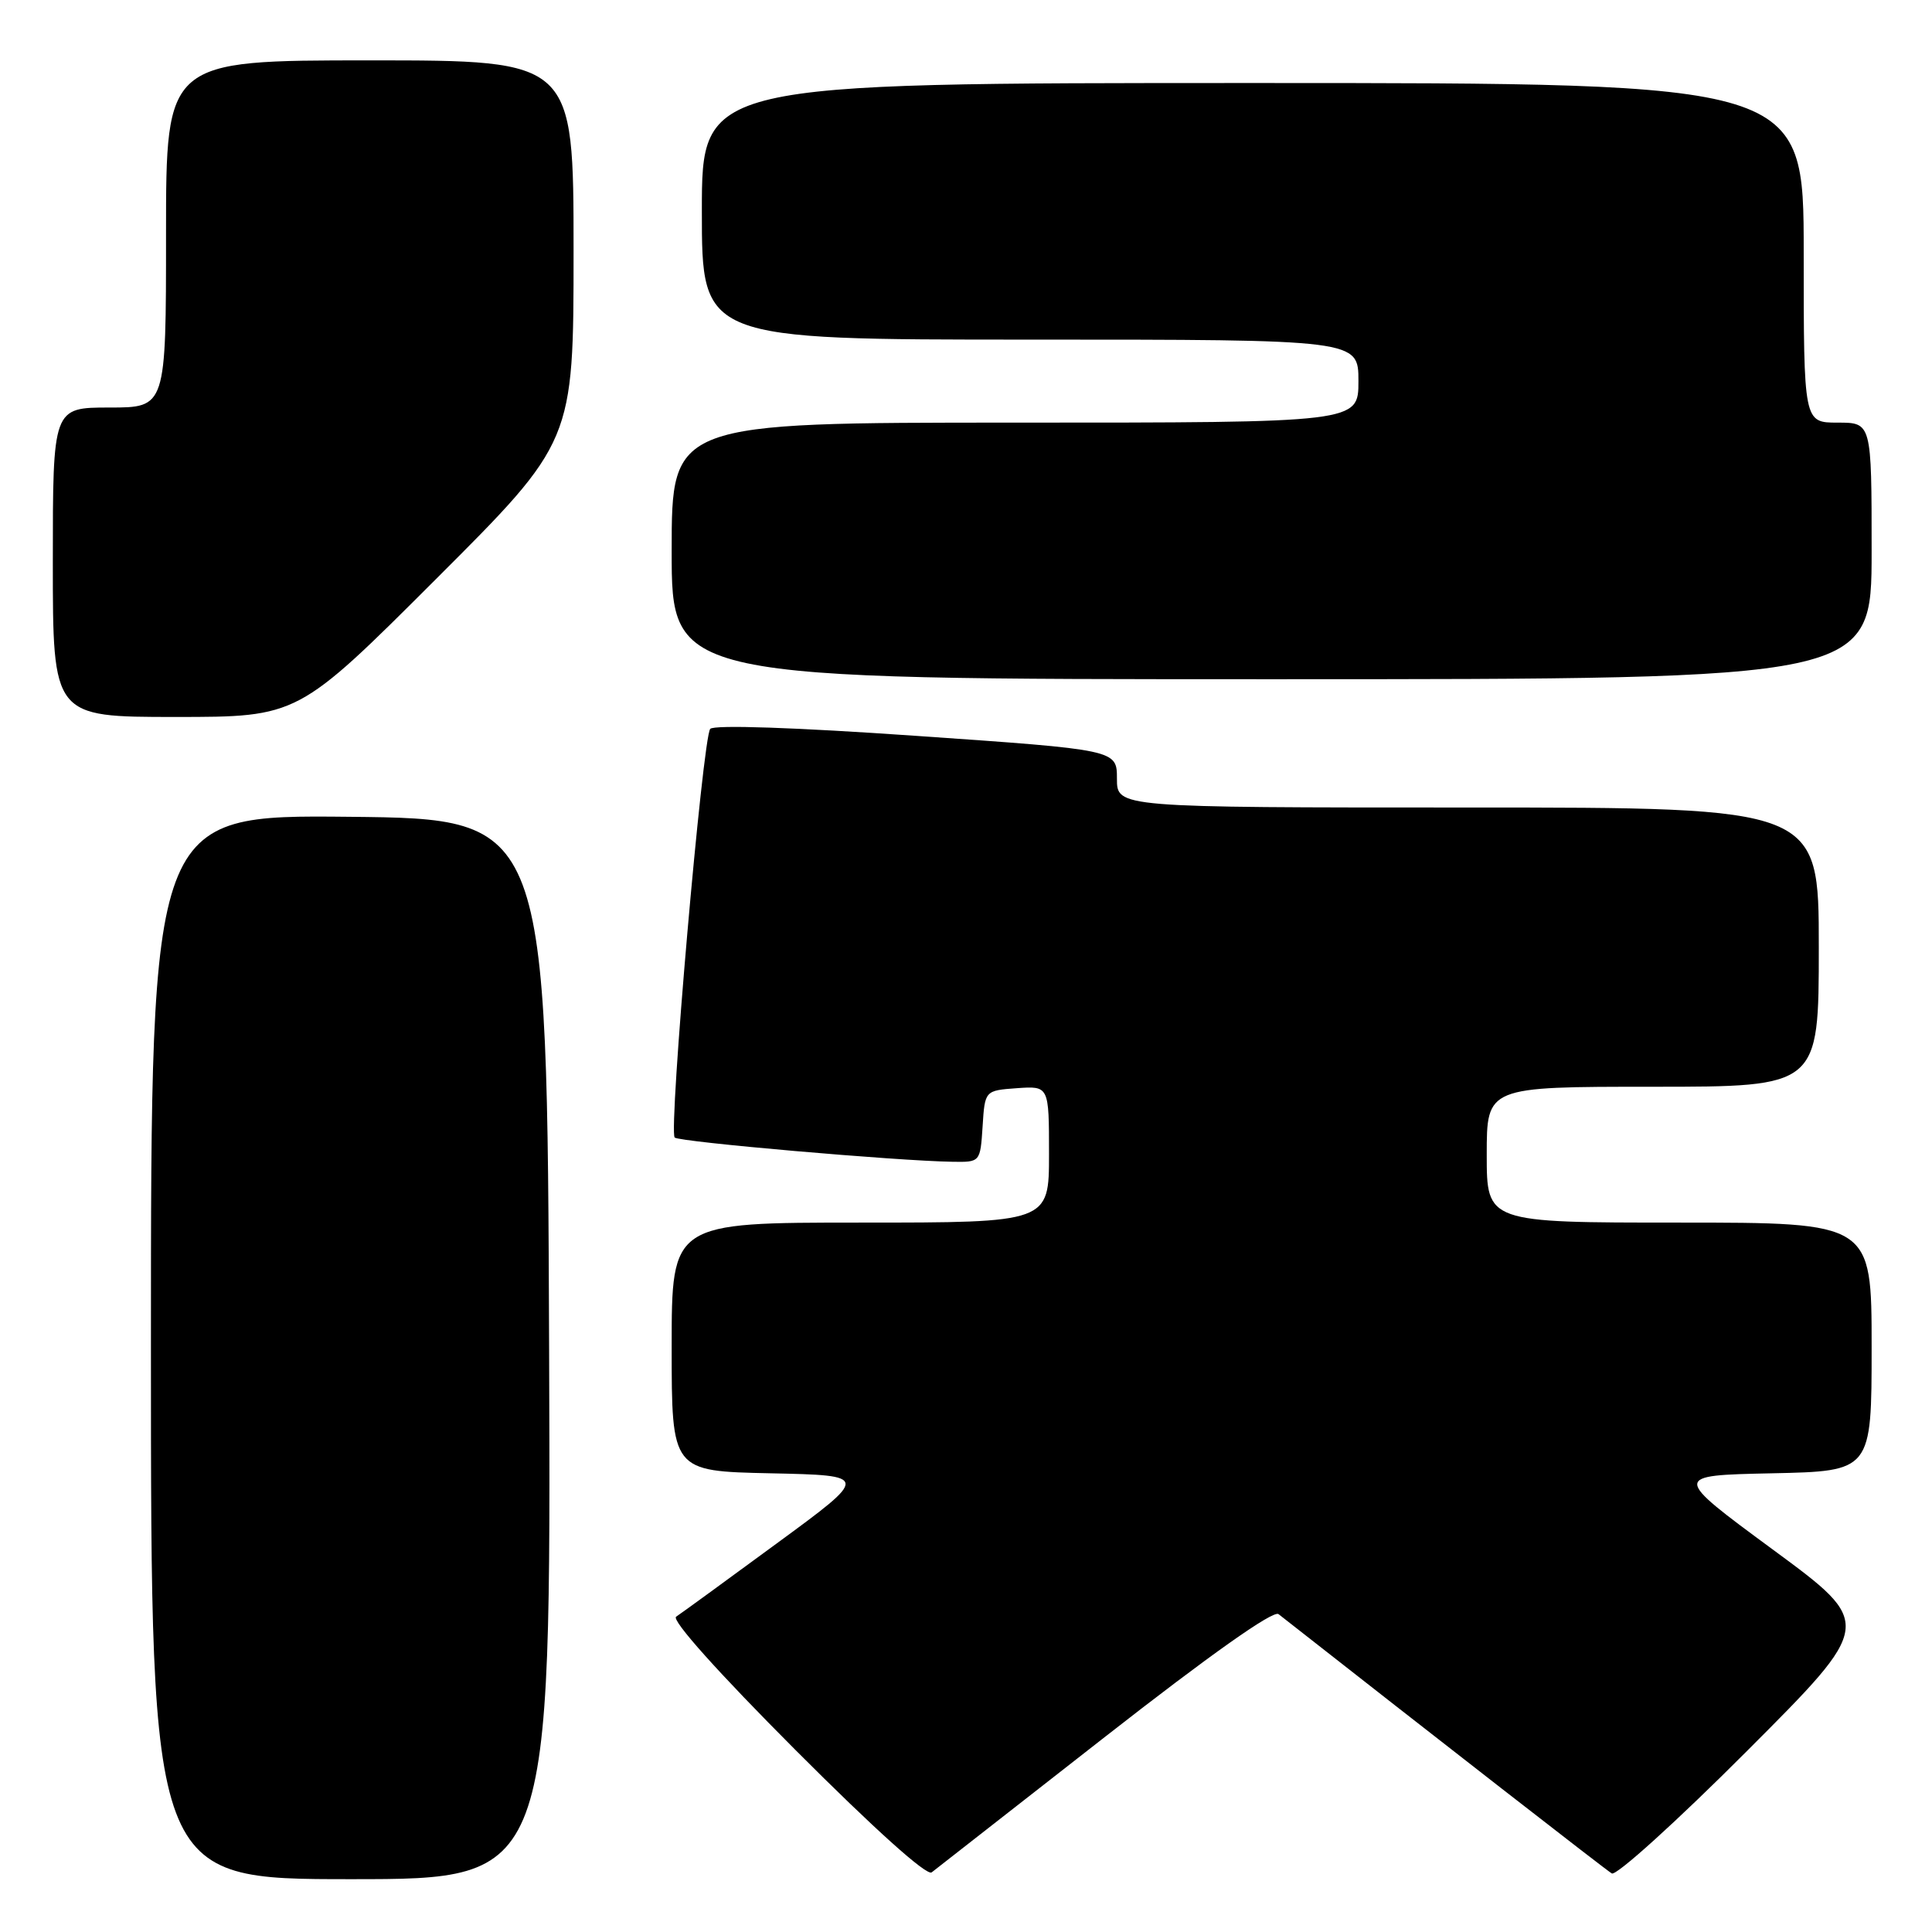 <?xml version="1.0" encoding="UTF-8" standalone="no"?>
<!DOCTYPE svg PUBLIC "-//W3C//DTD SVG 1.1//EN" "http://www.w3.org/Graphics/SVG/1.1/DTD/svg11.dtd" >
<svg xmlns="http://www.w3.org/2000/svg" xmlns:xlink="http://www.w3.org/1999/xlink" version="1.1" viewBox="0 0 256 256">
 <g >
 <path fill="currentColor"
d=" M 72.76 178.75 C 72.50 108.50 72.50 108.50 46.25 108.23 C 20.00 107.97 20.00 107.97 20.00 178.48 C 20.00 249.00 20.00 249.00 46.51 249.00 C 73.01 249.00 73.01 249.00 72.76 178.75 Z  M 146.41 230.15 C 160.30 219.29 168.72 213.33 169.41 213.88 C 190.20 230.19 212.75 247.75 213.57 248.24 C 214.15 248.60 222.21 241.31 231.46 232.04 C 248.30 215.18 248.30 215.18 234.93 205.34 C 221.57 195.50 221.57 195.50 234.79 195.22 C 248.00 194.94 248.00 194.94 248.00 178.47 C 248.00 162.00 248.00 162.00 222.50 162.00 C 197.00 162.00 197.00 162.00 197.00 153.00 C 197.00 144.00 197.00 144.00 219.00 144.00 C 241.00 144.00 241.00 144.00 241.00 125.50 C 241.00 107.00 241.00 107.00 194.50 107.00 C 148.00 107.00 148.00 107.00 148.00 103.18 C 148.00 99.35 148.00 99.35 121.47 97.51 C 105.40 96.39 94.61 96.02 94.11 96.58 C 93.11 97.70 88.56 149.90 89.40 150.73 C 89.98 151.31 118.85 153.83 126.20 153.94 C 129.89 154.00 129.89 154.00 130.20 149.25 C 130.50 144.50 130.50 144.50 134.75 144.19 C 139.00 143.89 139.00 143.89 139.00 152.94 C 139.00 162.00 139.00 162.00 114.00 162.00 C 89.00 162.00 89.00 162.00 89.00 178.47 C 89.00 194.94 89.00 194.94 102.10 195.22 C 115.21 195.50 115.21 195.50 102.94 204.50 C 96.20 209.45 90.19 213.83 89.59 214.22 C 88.93 214.66 95.18 221.64 105.45 231.93 C 115.87 242.37 122.80 248.60 123.45 248.10 C 124.03 247.65 134.36 239.58 146.41 230.15 Z  M 57.74 76.76 C 76.00 58.52 76.00 58.52 76.00 33.26 C 76.00 8.00 76.00 8.00 49.00 8.00 C 22.00 8.00 22.00 8.00 22.00 31.00 C 22.00 54.00 22.00 54.00 14.50 54.00 C 7.00 54.00 7.00 54.00 7.00 74.50 C 7.00 95.00 7.00 95.00 23.24 95.00 C 39.48 95.00 39.48 95.00 57.74 76.76 Z  M 248.00 73.00 C 248.00 56.00 248.00 56.00 243.50 56.00 C 239.00 56.00 239.00 56.00 239.00 33.50 C 239.00 11.00 239.00 11.00 166.00 11.00 C 93.00 11.00 93.00 11.00 93.00 28.00 C 93.00 45.00 93.00 45.00 136.50 45.00 C 180.00 45.00 180.00 45.00 180.00 50.50 C 180.00 56.00 180.00 56.00 134.50 56.00 C 89.00 56.00 89.00 56.00 89.00 73.00 C 89.00 90.00 89.00 90.00 168.50 90.00 C 248.00 90.00 248.00 90.00 248.00 73.00 Z "/>
</g>
</svg>